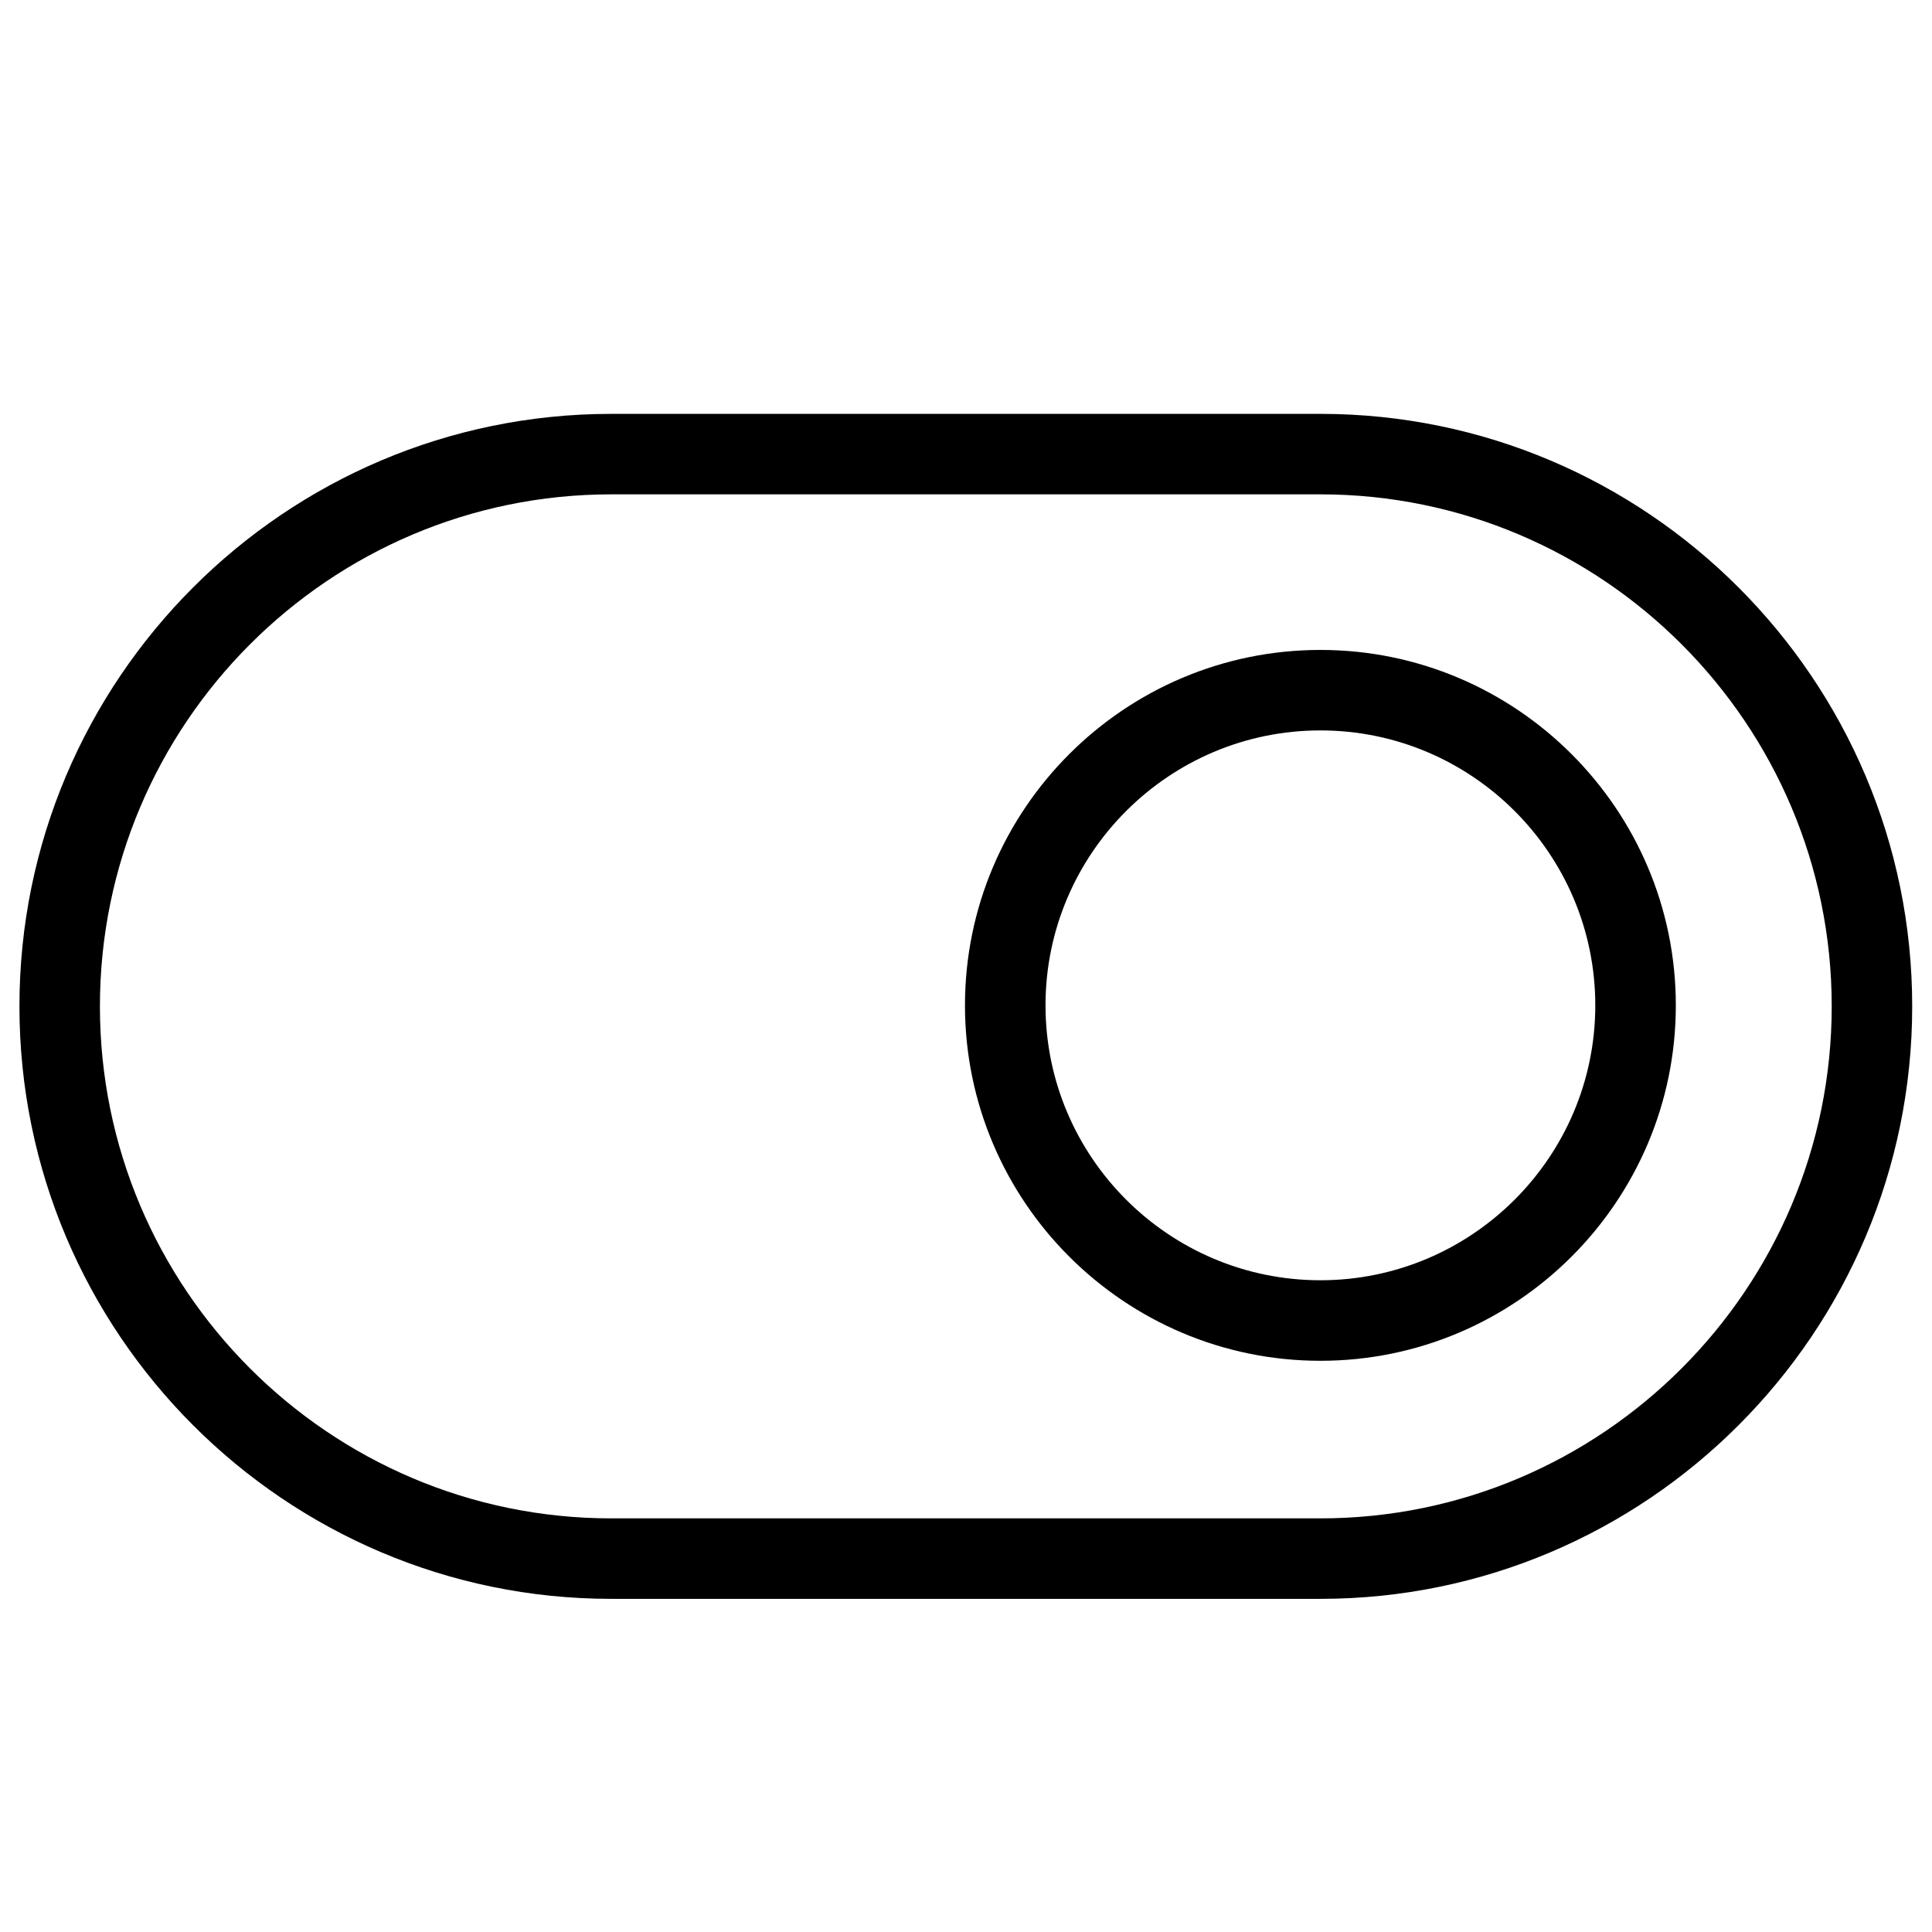 <svg version="1.1" xmlns="http://www.w3.org/2000/svg" width="32" height="32" viewBox="0 0 32 32">
<title>on_off_switch_toggle_settings_preferences5</title>
<path d="M21.87 22.539c-3.246 0-5.887-2.641-5.887-5.887s2.641-5.887 5.887-5.887 5.887 2.641 5.887 5.887-2.641 5.887-5.887 5.887zM21.87 12.098c-2.51 0-4.553 2.043-4.553 4.554s2.043 4.553 4.553 4.553 4.553-2.043 4.553-4.553c0-2.511-2.043-4.554-4.553-4.554z"></path>
<path d="M21.87 26.482h-11.746c-5.405 0-9.802-4.402-9.802-9.814s4.397-9.813 9.802-9.813h11.746c5.405 0 9.802 4.402 9.802 9.813s-4.397 9.814-9.802 9.814zM10.124 8.188c-4.67 0-8.469 3.804-8.469 8.48s3.799 8.481 8.469 8.481h11.746c4.669 0 8.469-3.805 8.469-8.481s-3.799-8.48-8.469-8.48h-11.746z"></path>
</svg>
